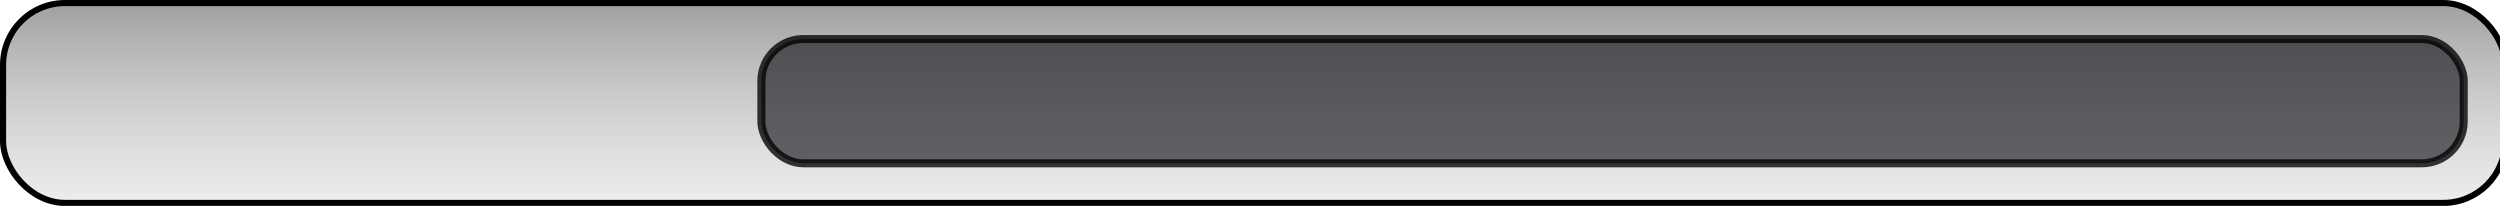<?xml version="1.0" encoding="UTF-8" standalone="no"?>
<!-- Created with Inkscape (http://www.inkscape.org/) -->
<svg
   xmlns:dc="http://purl.org/dc/elements/1.1/"
   xmlns:cc="http://creativecommons.org/ns#"
   xmlns:rdf="http://www.w3.org/1999/02/22-rdf-syntax-ns#"
   xmlns:svg="http://www.w3.org/2000/svg"
   xmlns="http://www.w3.org/2000/svg"
   xmlns:xlink="http://www.w3.org/1999/xlink"
   xmlns:sodipodi="http://sodipodi.sourceforge.net/DTD/sodipodi-0.dtd"
   xmlns:inkscape="http://www.inkscape.org/namespaces/inkscape"
   width="250"
   height="20.59"
   id="svg2"
   sodipodi:version="0.32"
   inkscape:version="0.46"
   sodipodi:docname="background.svg"
   inkscape:output_extension="org.inkscape.output.svg.inkscape"
   version="1.0">
  <defs
     id="defs4">
    <linearGradient
       id="linearGradient3187">
      <stop
         style="stop-color:#6d6d6d;stop-opacity:1;"
         offset="0"
         id="stop3189" />
      <stop
         style="stop-color:#bfbfbf;stop-opacity:1;"
         offset="1"
         id="stop3191" />
    </linearGradient>
    <linearGradient
       id="linearGradient3179">
      <stop
         style="stop-color:#000000;stop-opacity:1;"
         offset="0"
         id="stop3181" />
      <stop
         style="stop-color:#000000;stop-opacity:0;"
         offset="1"
         id="stop3183" />
    </linearGradient>
    <linearGradient
       id="linearGradient3155">
      <stop
         style="stop-color:#919191;stop-opacity:1;"
         offset="0"
         id="stop3157" />
      <stop
         style="stop-color:#ffffff;stop-opacity:0;"
         offset="1"
         id="stop3159" />
    </linearGradient>
    <inkscape:perspective
       sodipodi:type="inkscape:persp3d"
       inkscape:vp_x="72.543966 : 755.50175 : 1"
       inkscape:vp_y="6.1230318e-14 : 1000 : 0"
       inkscape:vp_z="527.71123 : 745.78133 : 1"
       inkscape:persp3d-origin="372.04724 : 350.78739 : 1"
       id="perspective10" />
    <linearGradient
       inkscape:collect="always"
       xlink:href="#linearGradient3155"
       id="linearGradient3161"
       x1="225.714"
       y1="282.725"
       x2="225.714"
       y2="340.1"
       gradientUnits="userSpaceOnUse"
       gradientTransform="matrix(1.251,0,0,0.666,-48.604,145.368)" />
  </defs>
  <sodipodi:namedview
     id="base"
     pagecolor="#ffffff"
     bordercolor="#666666"
     borderopacity="1.0"
     gridtolerance="10000"
     guidetolerance="10"
     objecttolerance="10"
     inkscape:pageopacity="0.0"
     inkscape:pageshadow="2"
     inkscape:zoom="3.6203867"
     inkscape:cx="103.5088"
     inkscape:cy="-1.7281564"
     inkscape:document-units="px"
     inkscape:current-layer="layer1"
     showgrid="false"
     inkscape:window-width="1279"
     inkscape:window-height="725"
     inkscape:window-x="6"
     inkscape:window-y="73" />
  <g
     inkscape:label="Layer 1"
     inkscape:groupmode="layer"
     id="layer1"
     transform="translate(-108.366,-335.994)">
    <rect
       style="fill:url(#linearGradient3161);fill-opacity:1;stroke:#000000;stroke-width:0.611;stroke-linecap:round;stroke-linejoin:miter;stroke-miterlimit:0;stroke-dasharray:none;stroke-opacity:1"
       id="rect2383"
       width="250.212"
       height="19.983"
       x="108.672"
       y="336.3"
       ry="6.185"
       inkscape:export-filename="/home/jem/Desktop/text3197.png"
       inkscape:export-xdpi="90"
       inkscape:export-ydpi="90" />
    <rect
       style="fill:#17151c;fill-opacity:0.633;stroke:#000000;stroke-width:0.803;stroke-linecap:round;stroke-linejoin:miter;stroke-miterlimit:0;stroke-dasharray:none;stroke-opacity:0.779"
       id="rect3195"
       width="170.234"
       height="12.422"
       x="184.504"
       y="339.901"
       ry="4.187"
       inkscape:export-filename="/home/jem/Desktop/text3197.png"
       inkscape:export-xdpi="90"
       inkscape:export-ydpi="90" />
  </g>
</svg>
